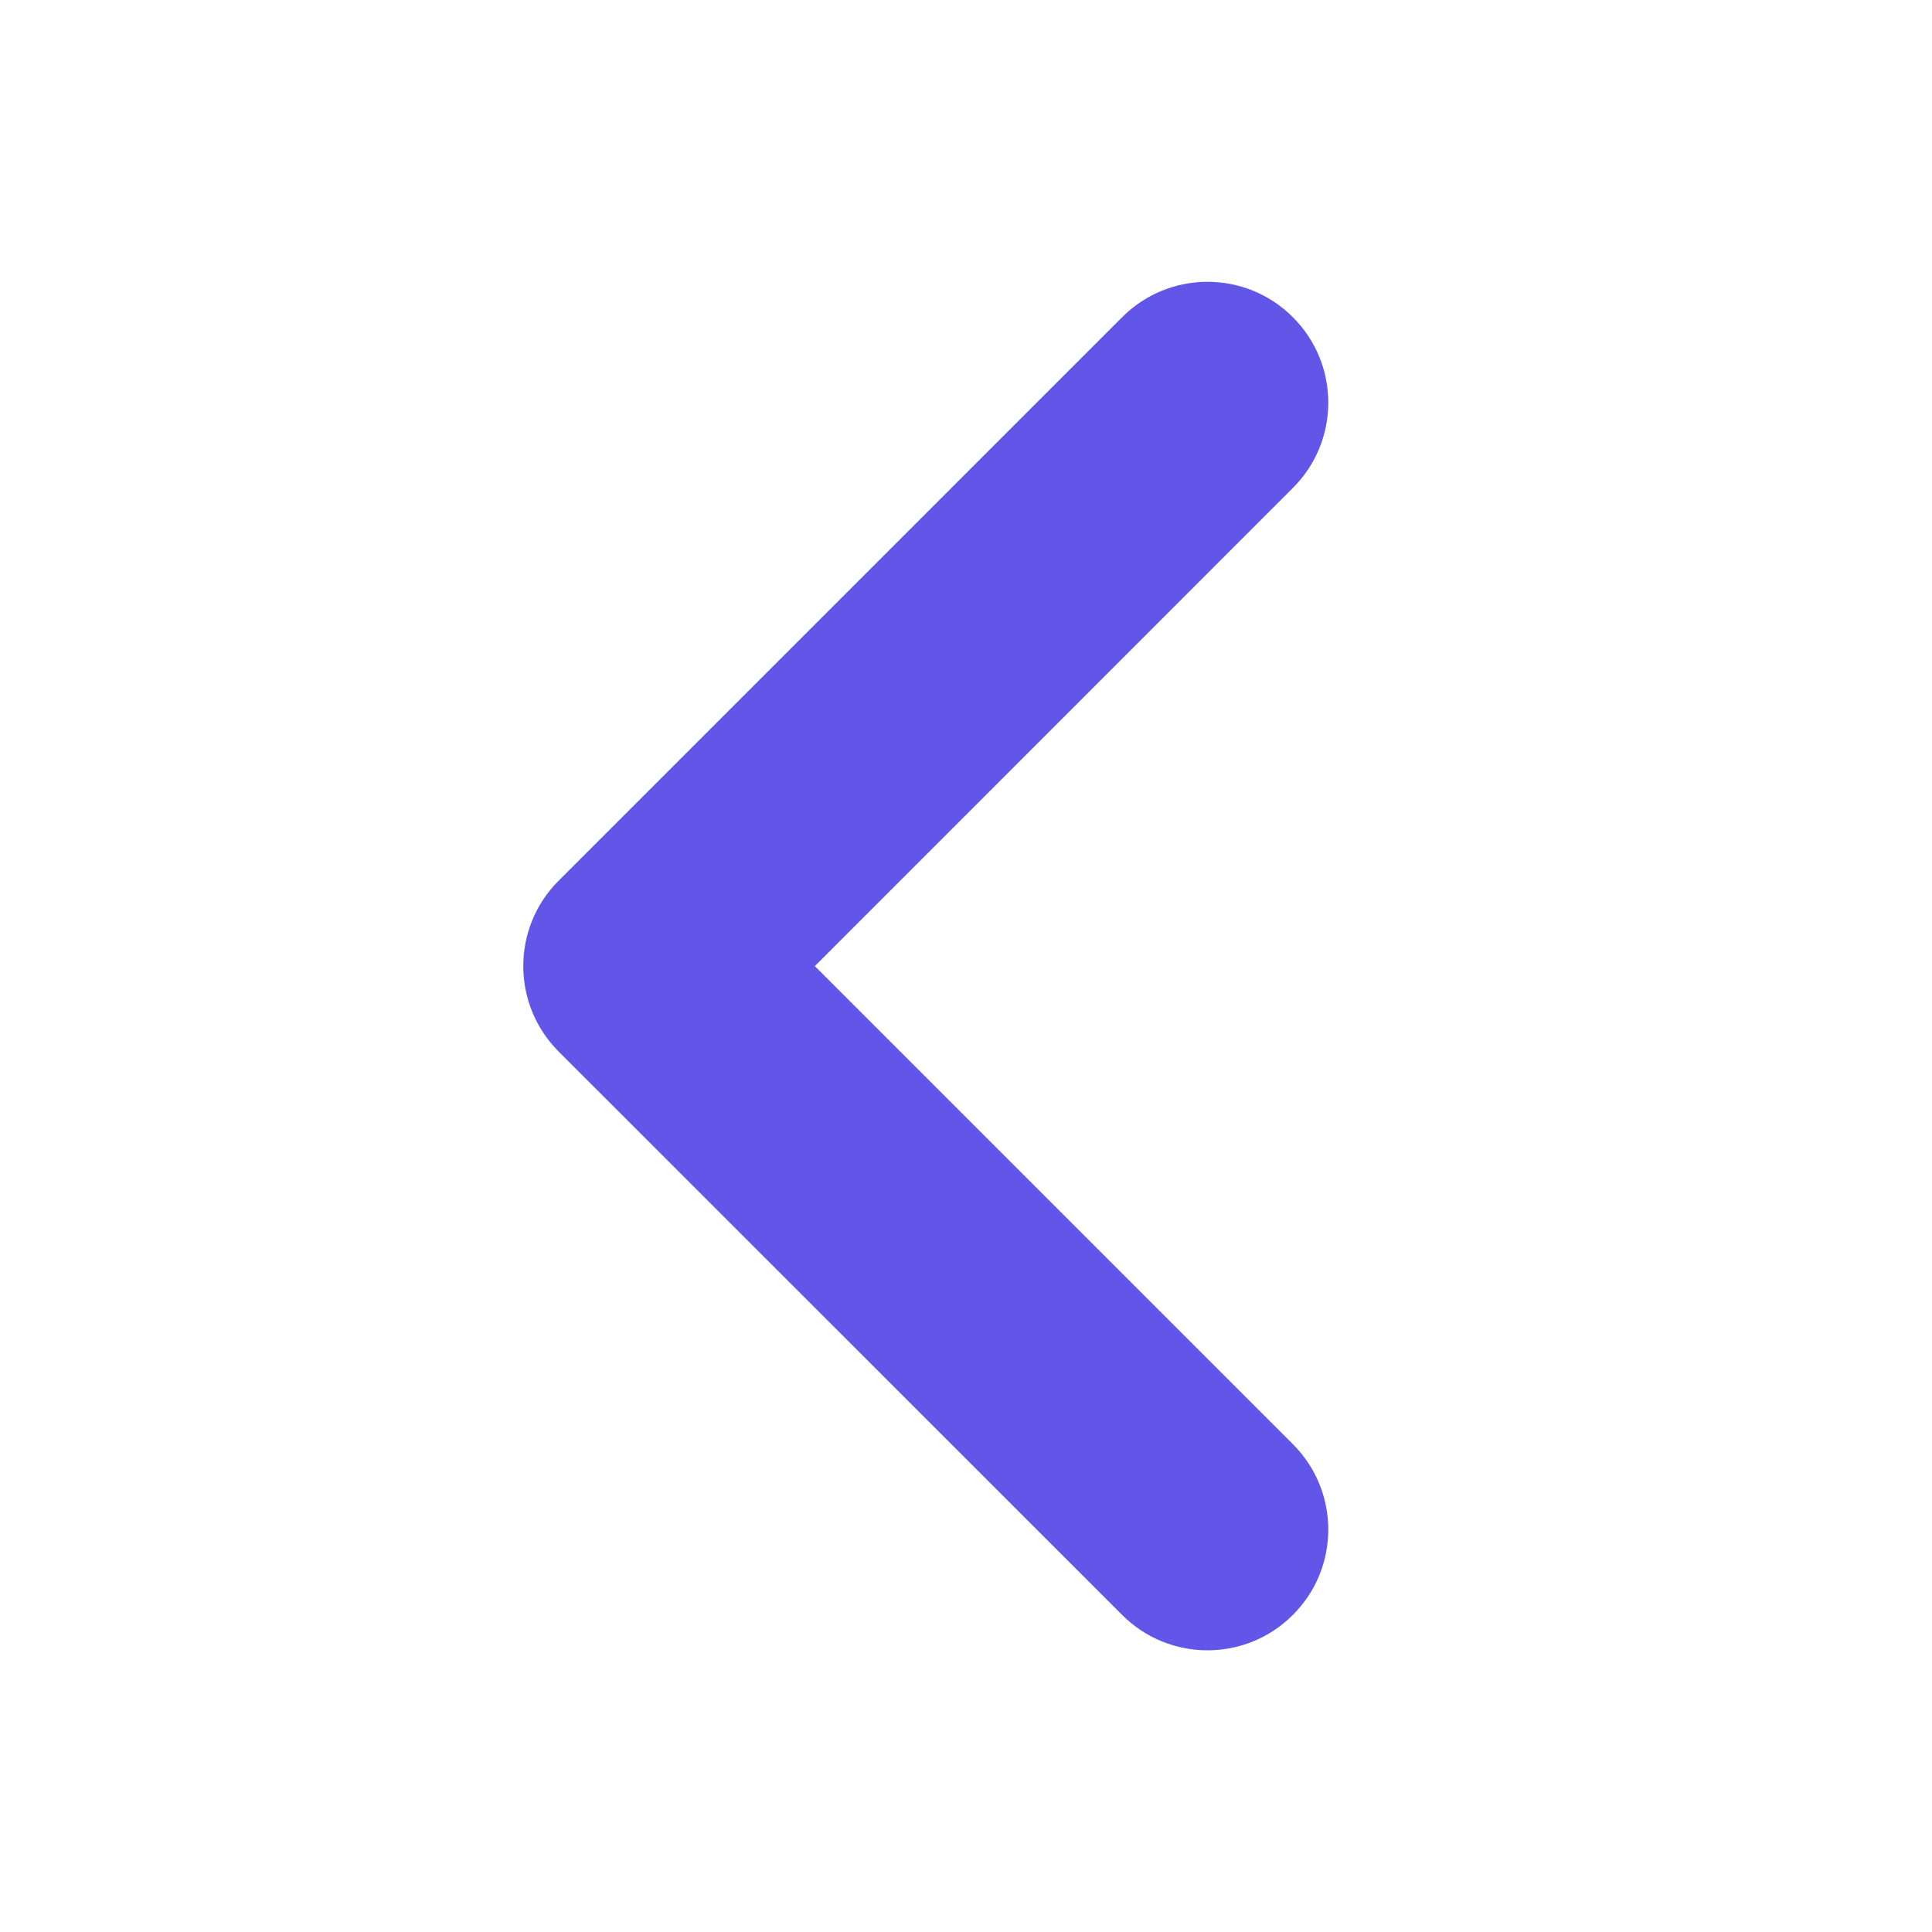 <svg width="16" height="16" viewBox="0 0 16 16" fill="none" xmlns="http://www.w3.org/2000/svg">
<path fill-rule="evenodd" clip-rule="evenodd" d="M10.707 2.627C11.098 3.017 11.098 3.651 10.707 4.041L6.748 8.001L10.707 11.96C11.098 12.351 11.098 12.984 10.707 13.374C10.317 13.765 9.683 13.765 9.293 13.374L4.626 8.708C4.236 8.317 4.236 7.684 4.626 7.294L9.293 2.627C9.683 2.236 10.317 2.236 10.707 2.627Z" fill="#6156E7"/>
</svg>
